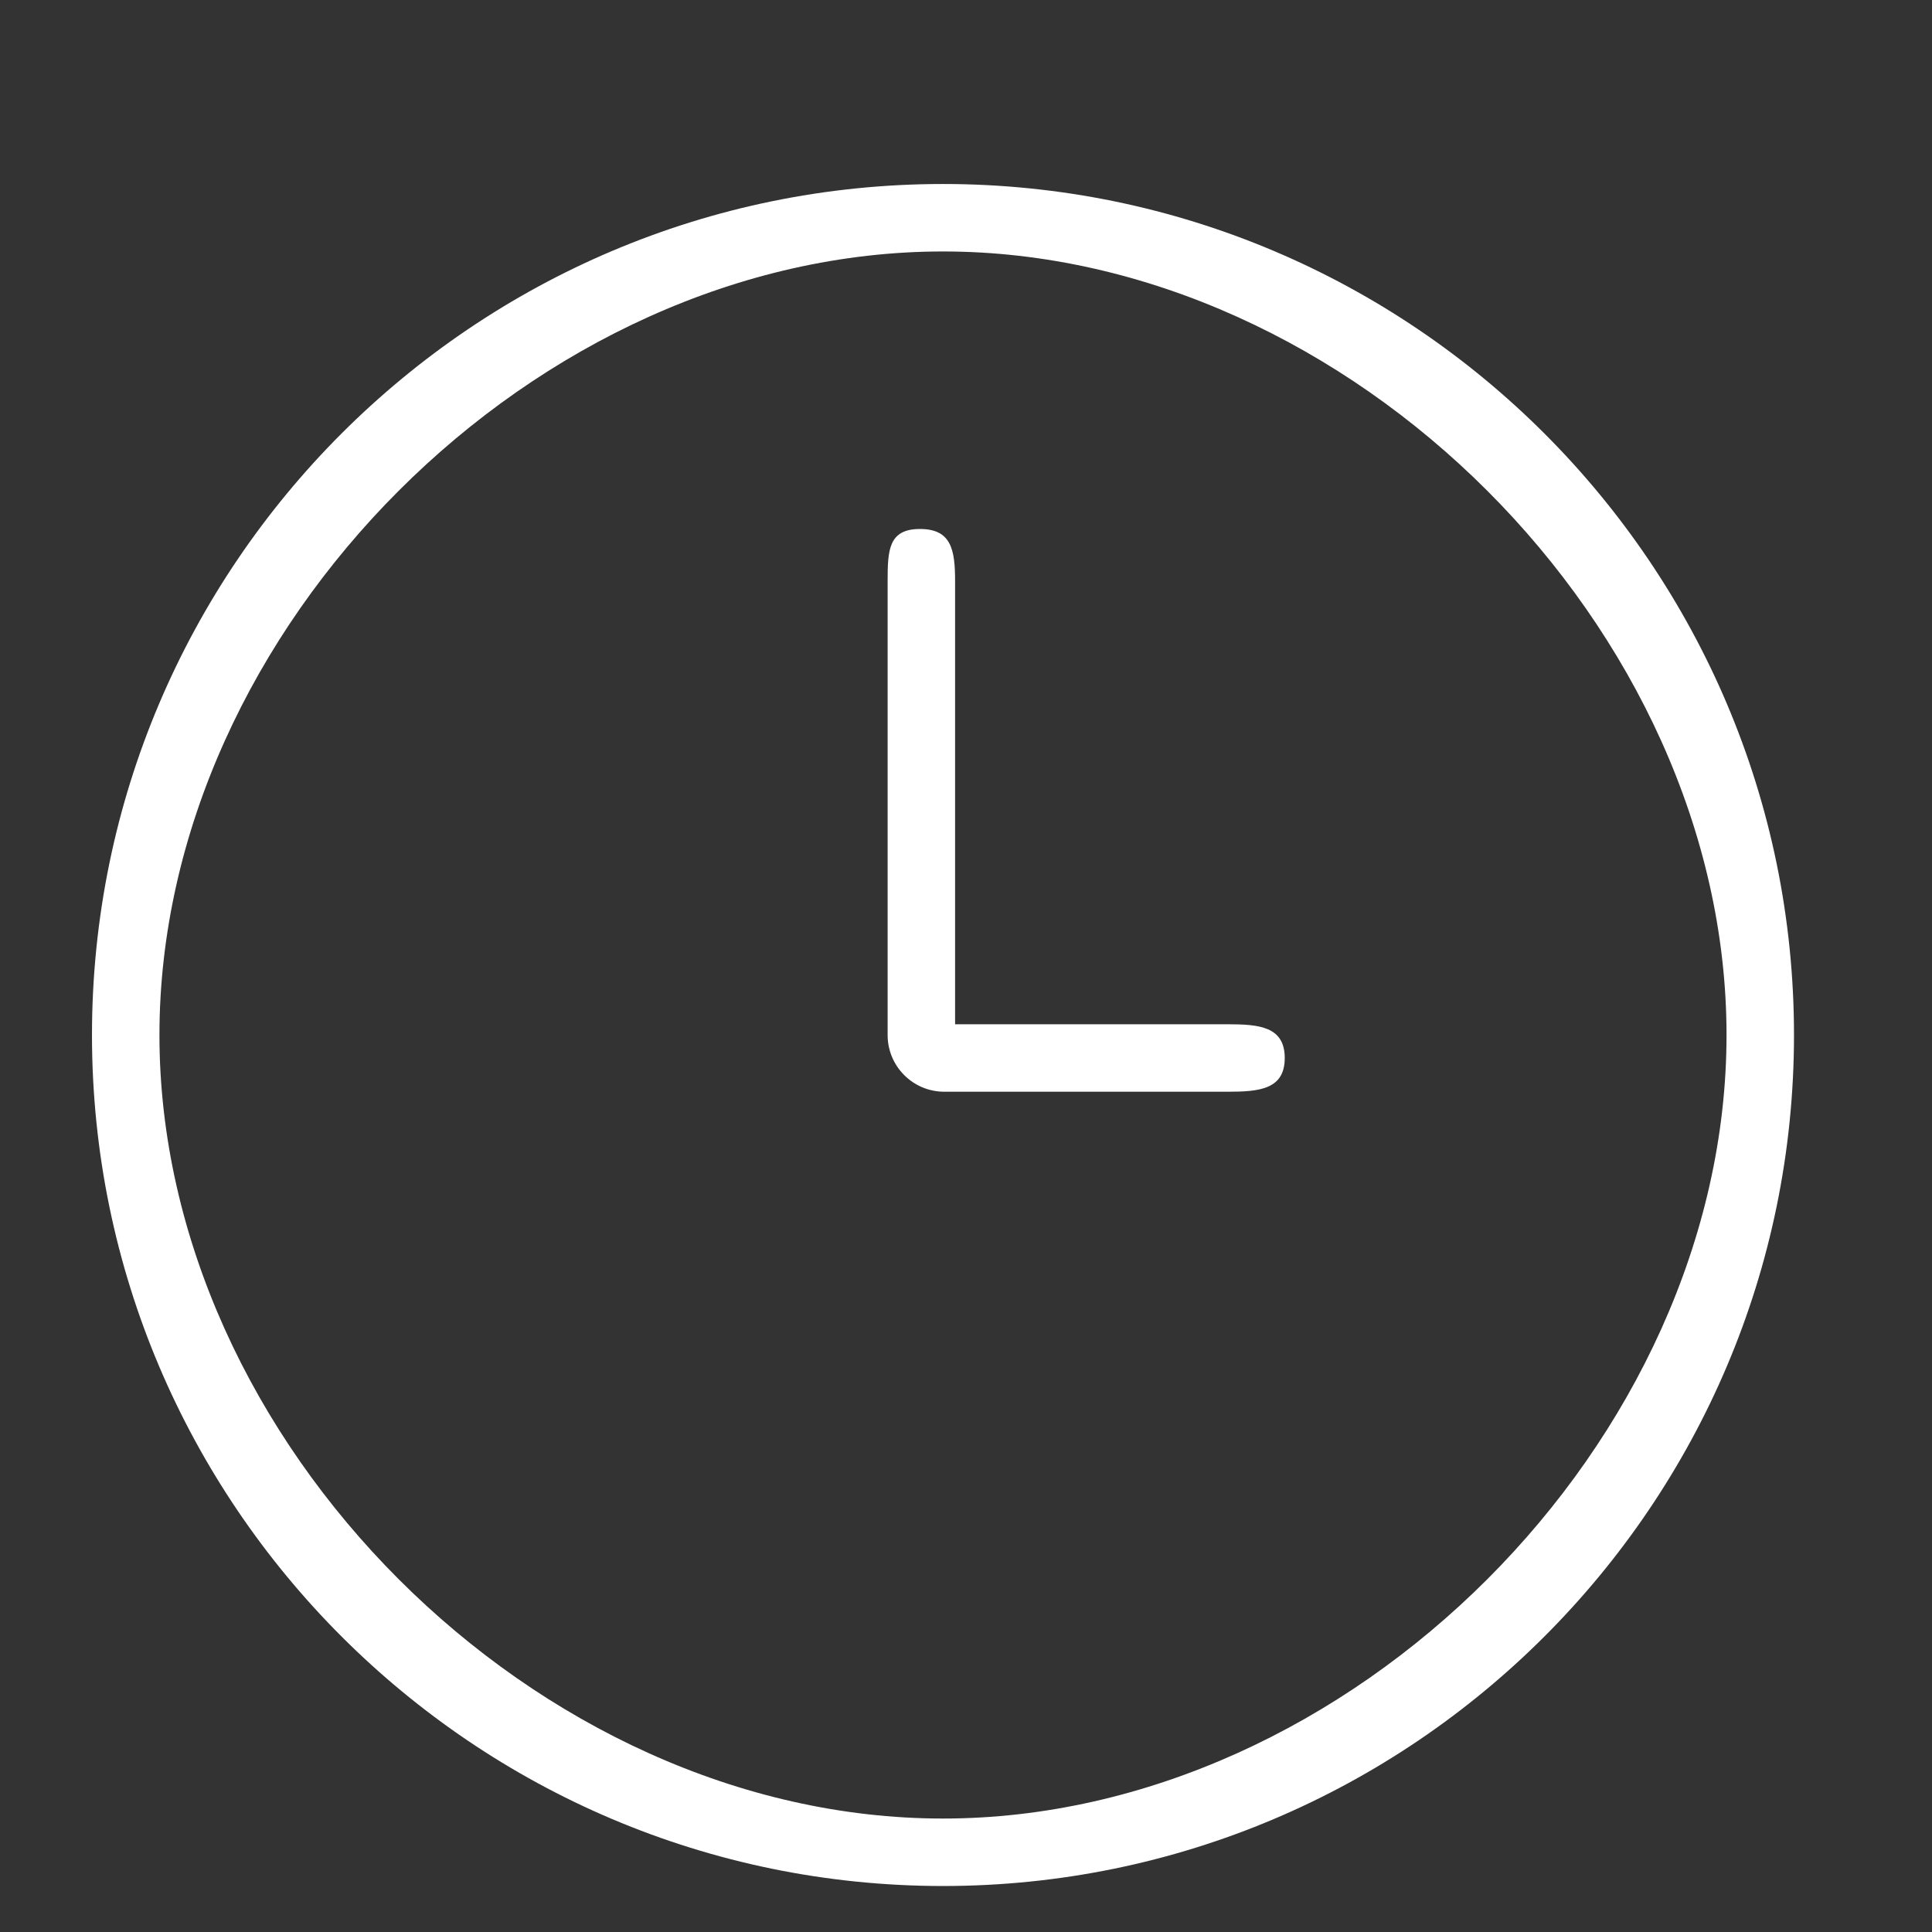 <svg width="51" height="51" viewBox="0 0 51 51" fill="none" xmlns="http://www.w3.org/2000/svg">
<rect x="0" y="0" width="51" height="51" fill="#333333" stroke="none"/>
<path d="M24.893 4.857C12.506 4.857 2.428 14.935 2.428 27.322C2.428 39.708 12.506 49.786 24.893 49.786C37.279 49.786 47.357 39.708 47.357 27.322C47.357 14.935 37.279 4.857 24.893 4.857ZM24.893 48.005C14.158 48.005 4.209 38.056 4.209 27.322C4.209 16.587 14.158 6.638 24.893 6.638C35.628 6.638 45.576 16.587 45.576 27.322C45.576 38.056 35.628 48.005 24.893 48.005Z" fill="white"/>
<path d="M32.416 27.038H25.212V15.341C25.212 14.514 25.114 13.964 24.286 13.964C23.458 13.964 23.431 14.514 23.431 15.341V27.322C23.431 28.148 24.1 28.819 24.928 28.819H32.416C33.245 28.819 33.914 28.755 33.914 27.929C33.914 27.102 33.244 27.038 32.416 27.038Z" fill="white"/>
</svg>
